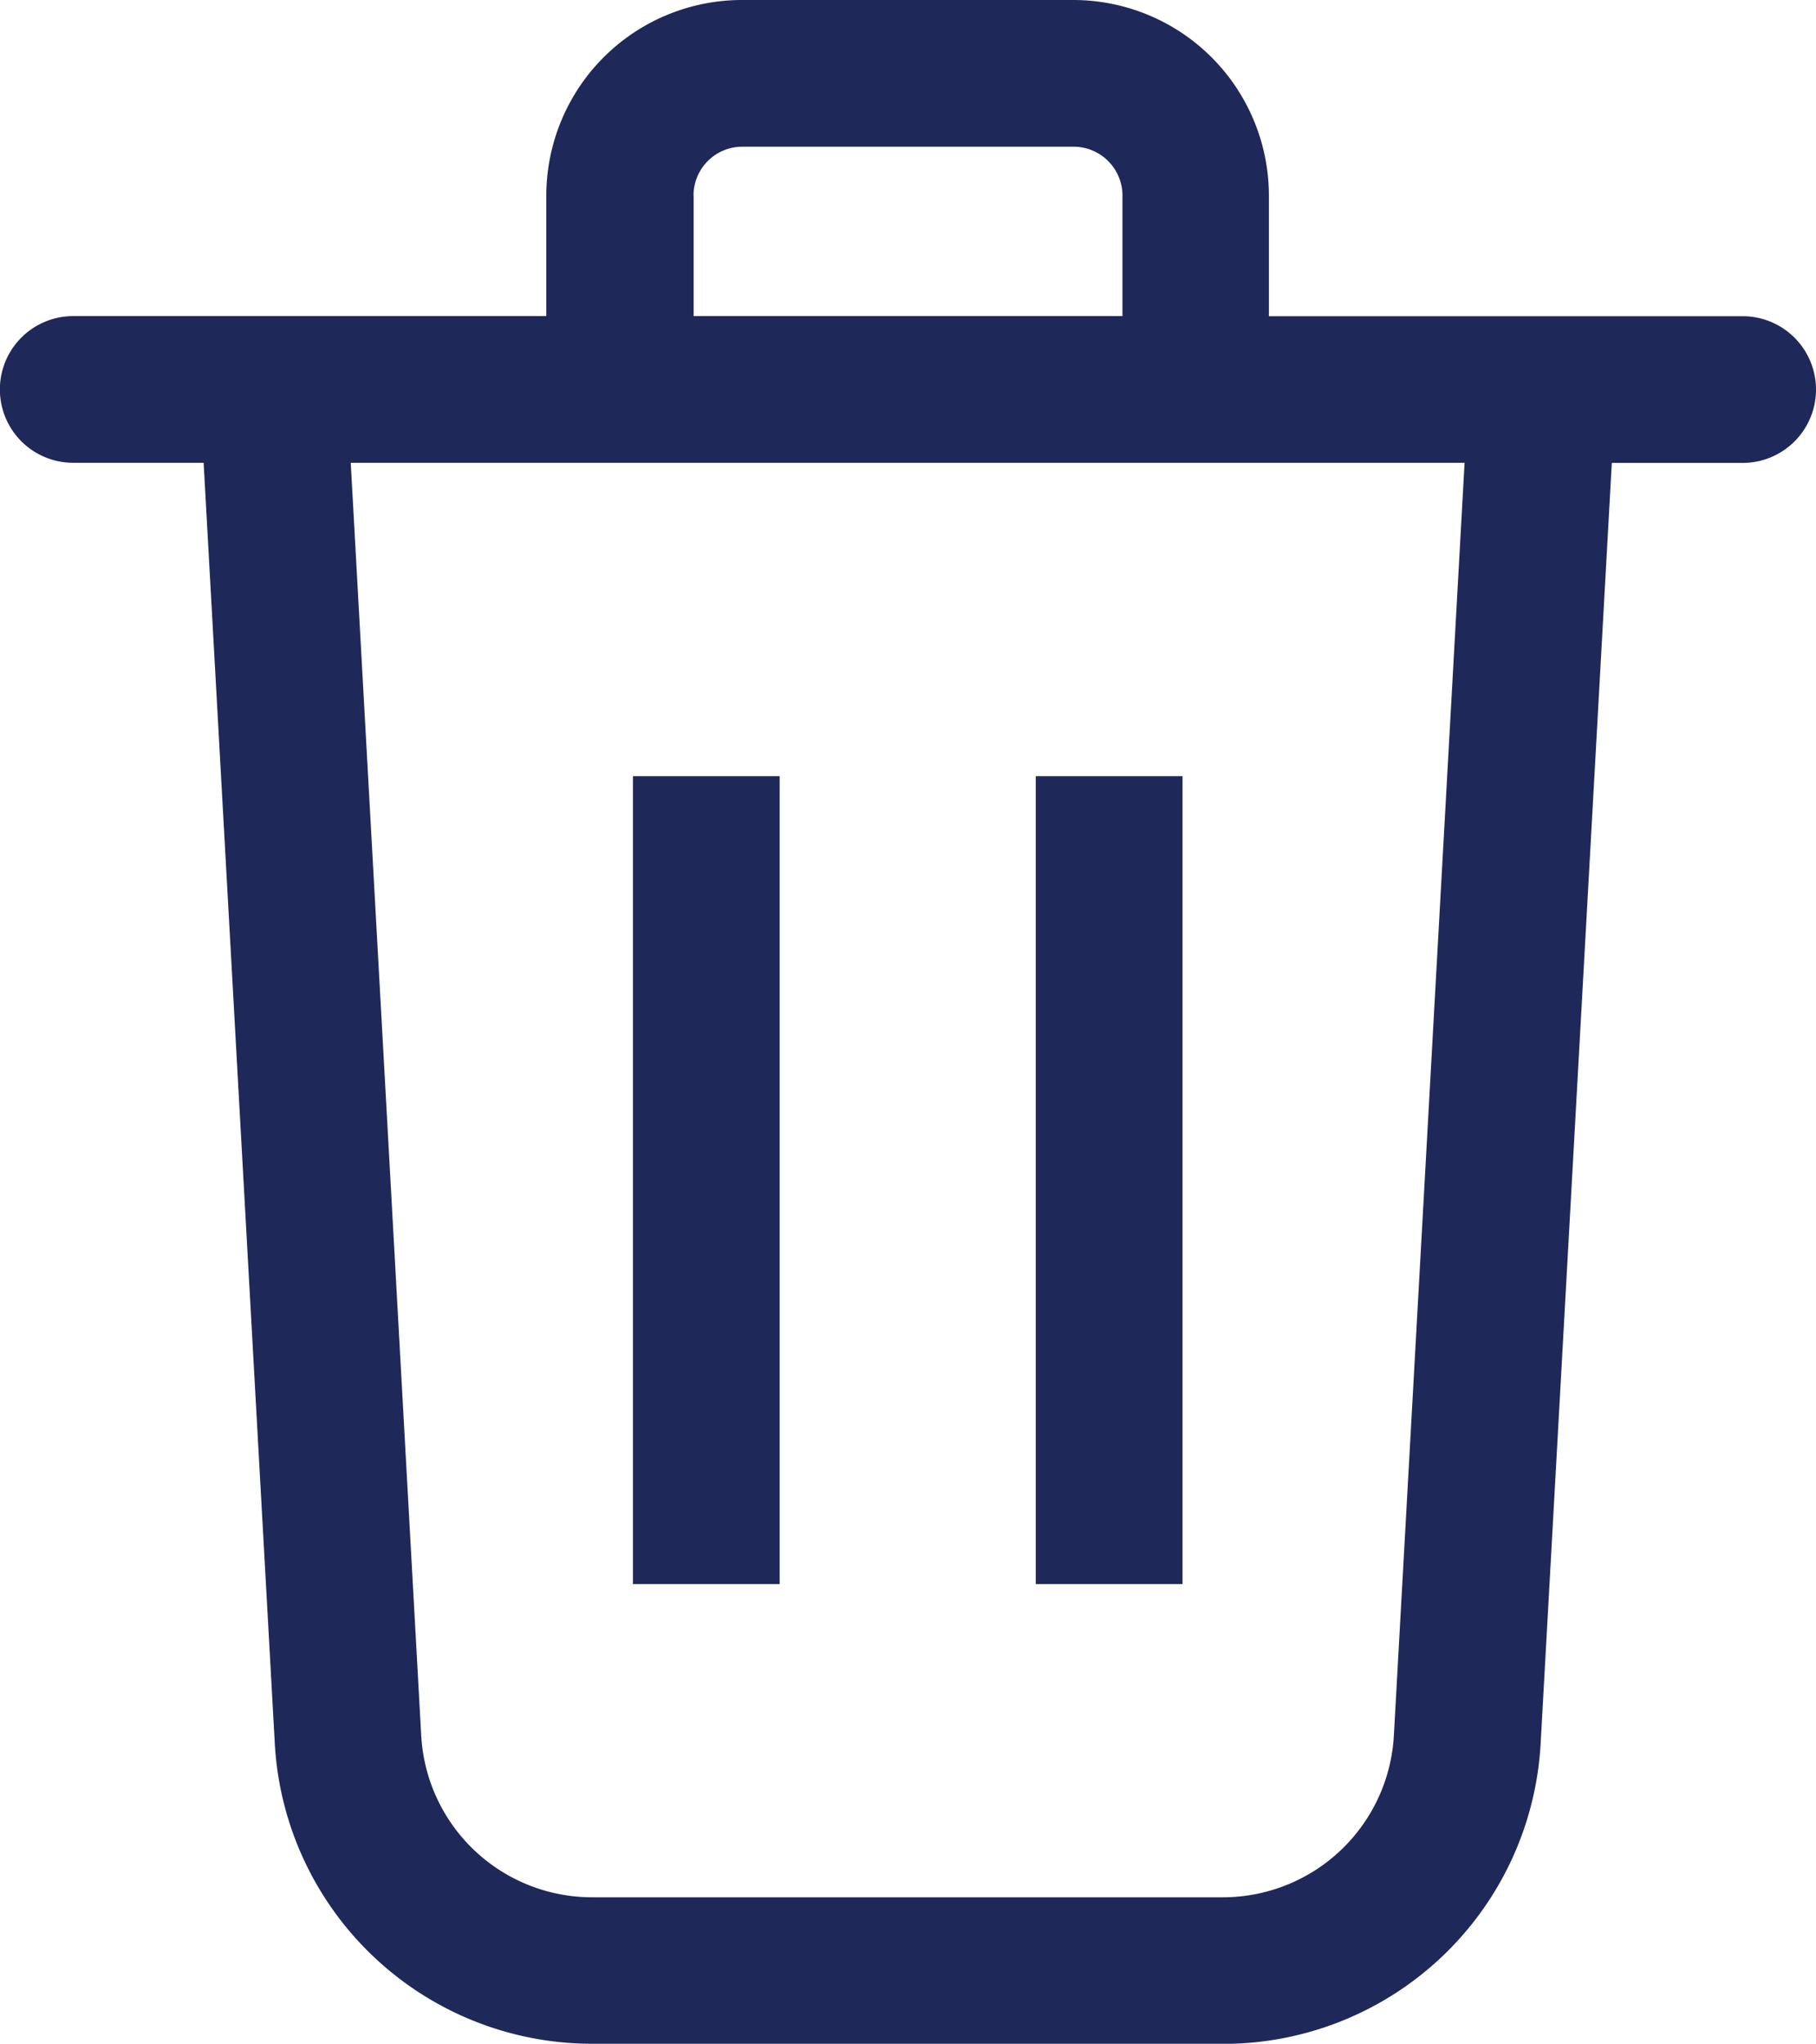 <svg xmlns="http://www.w3.org/2000/svg" width="15.999" height="18" viewBox="0 0 15.999 18">
  <path id="Color_Overlay" data-name="Color Overlay" d="M899.774,954h-5.553a2.8,2.8,0,0,1-2.8-2.644l-.627-11.28h-1.149a.646.646,0,1,1,0-1.292h4.168v-1.062A1.724,1.724,0,0,1,895.54,936h2.914a1.724,1.724,0,0,1,1.725,1.723v1.062h4.174a.646.646,0,1,1,0,1.292H903.2l-.627,11.28a2.8,2.8,0,0,1-2.8,2.644Zm-7.063-2.714a1.508,1.508,0,0,0,1.508,1.424h5.552a1.509,1.509,0,0,0,1.509-1.424l.623-11.21H892.09Zm2.4-13.564,0,1.062h3.778v-1.062a.431.431,0,0,0-.432-.43h-2.912A.43.43,0,0,0,895.11,937.723Zm3.014,12.229v-7.115h1.293v7.115Zm-3.549,0v-7.115h1.293v7.115Z" transform="translate(-889 -936)" fill="#1e2859"/>
</svg>
